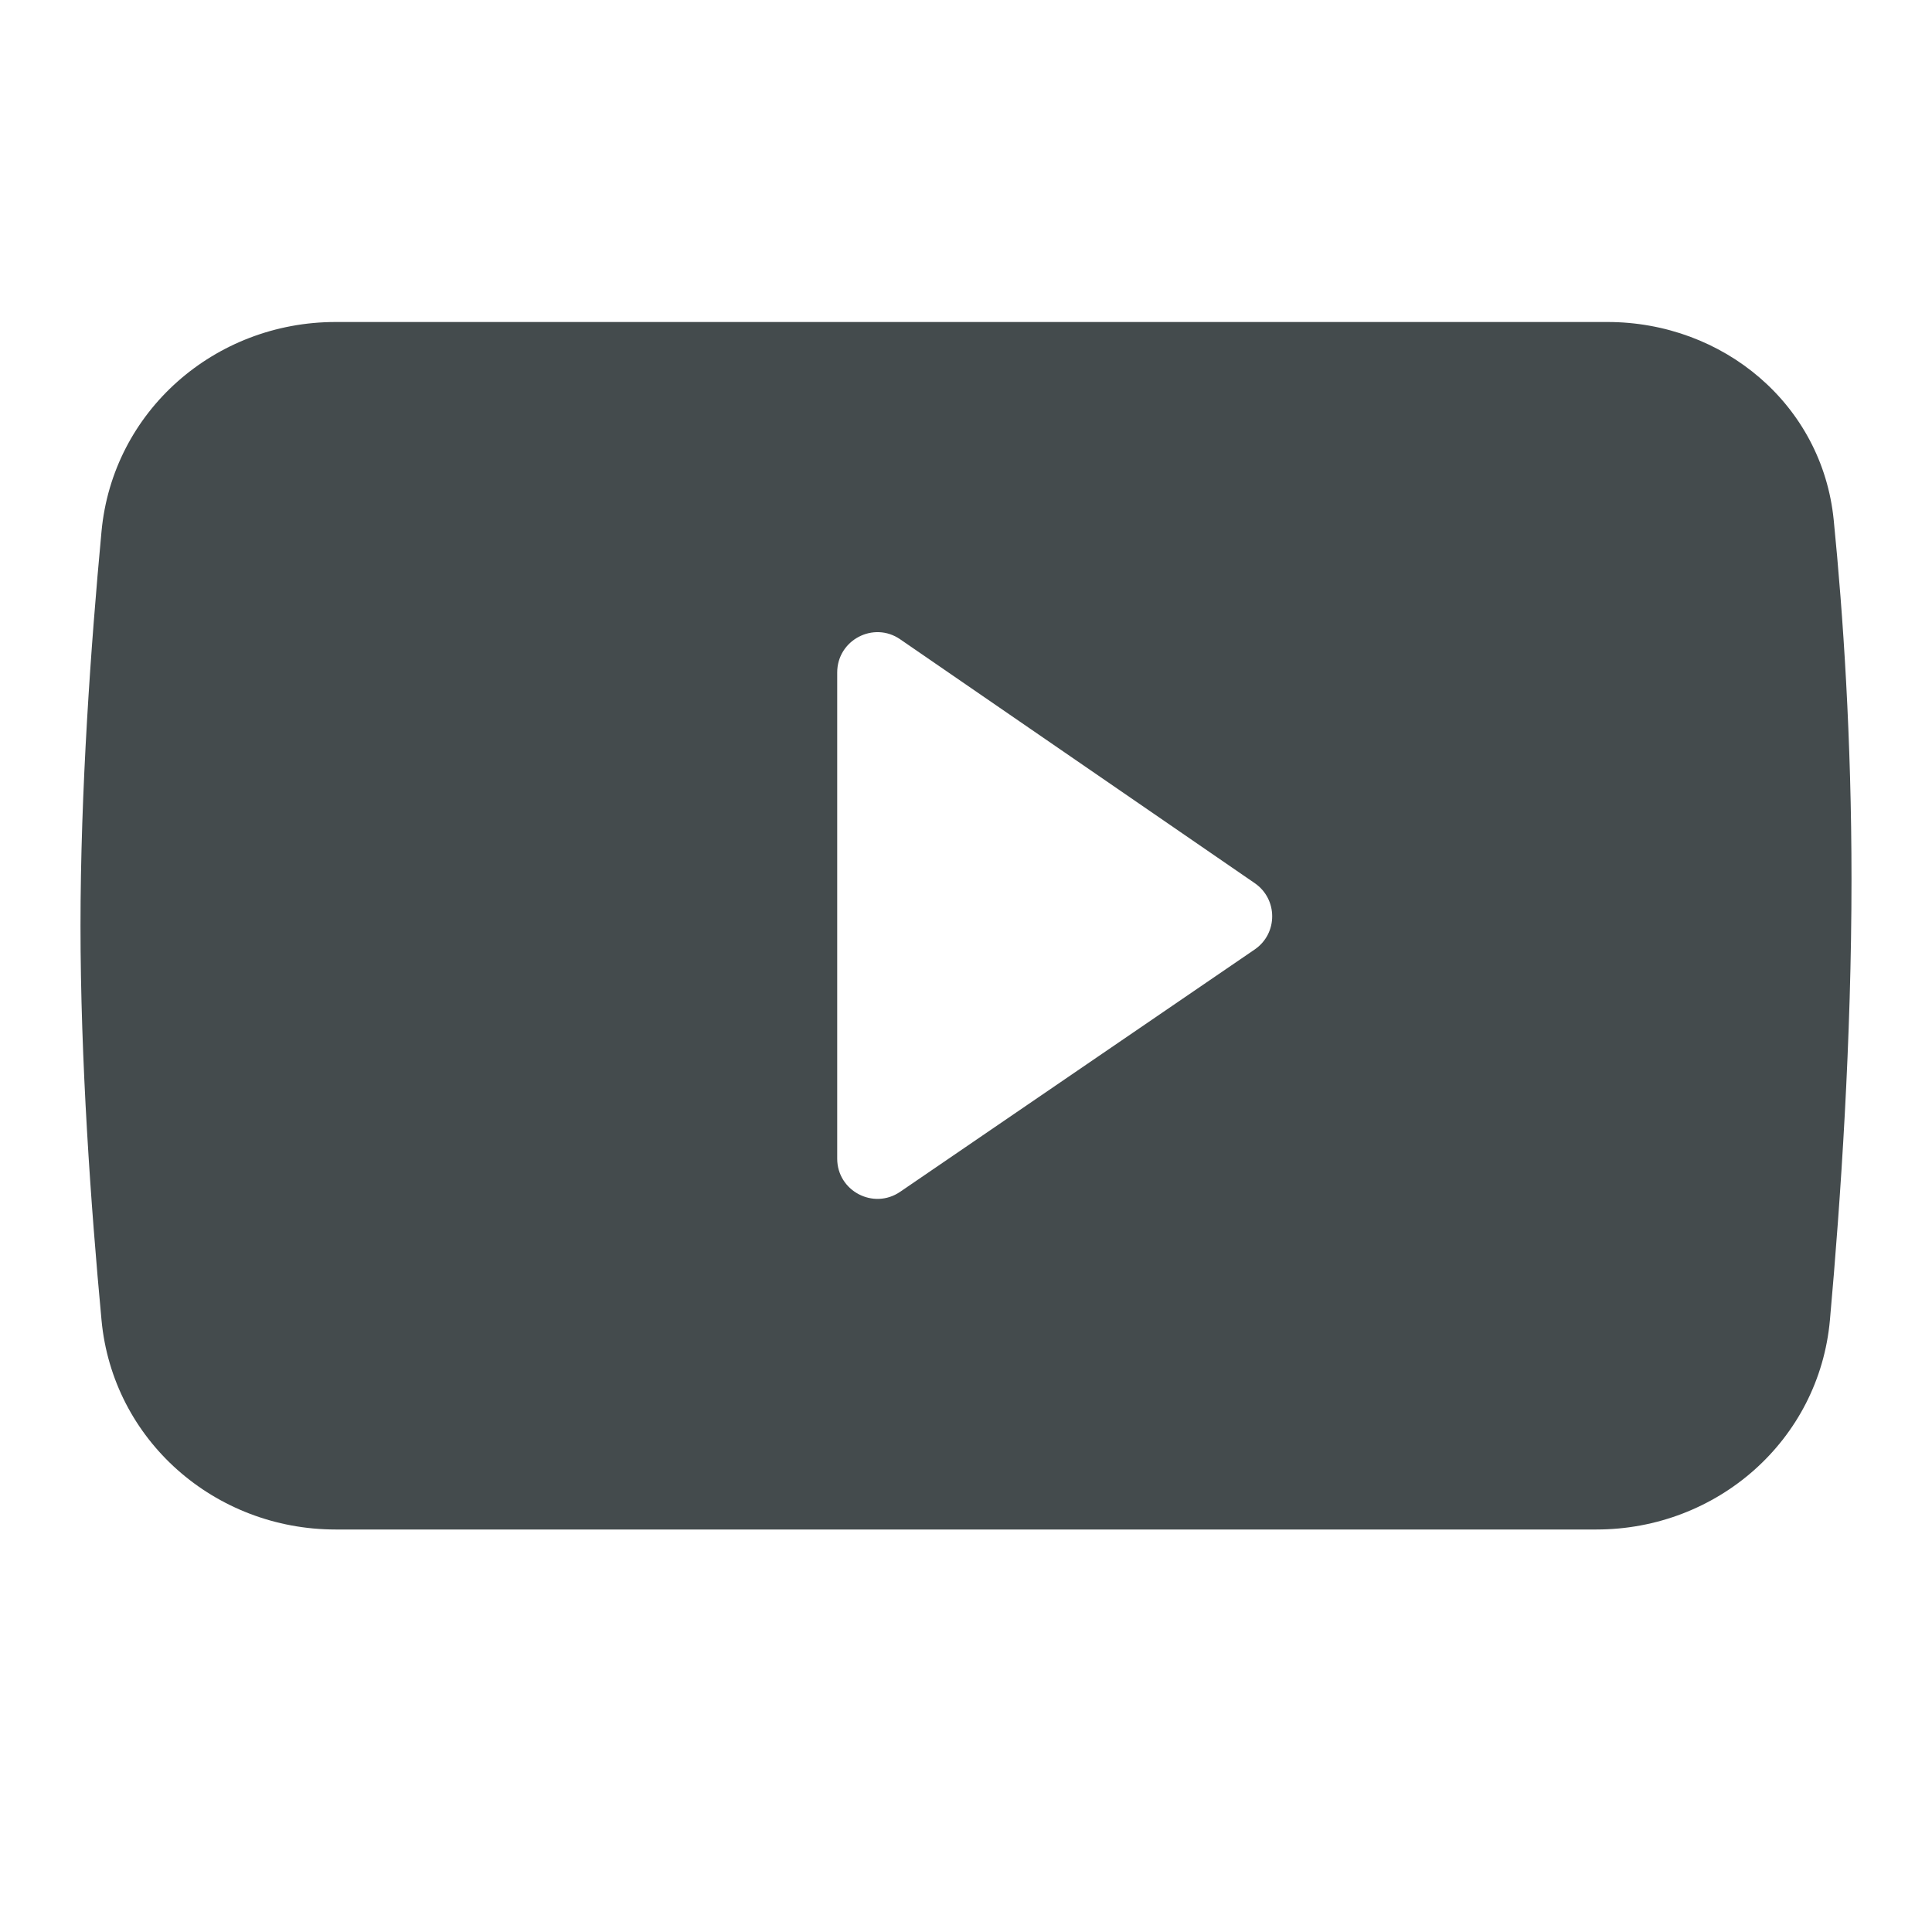 <svg width="24" height="24" viewBox="0 0 24 24" fill="none" xmlns="http://www.w3.org/2000/svg">
<path fill-rule="evenodd" clip-rule="evenodd" d="M4.169 4C2.669 4 1.4 5.108 1.261 6.602C1.128 8.023 1 9.829 1 11.5C1 13.171 1.128 14.977 1.261 16.398C1.4 17.892 2.669 19 4.169 19H19.831C21.331 19 22.598 17.892 22.732 16.397C22.867 14.892 23 12.907 23 10.923C23 9.171 22.896 7.636 22.779 6.459C22.636 5.026 21.408 4 19.968 4H4.169ZM11.182 14.805C10.85 15.032 10.4 14.794 10.4 14.393V8.354C10.4 7.951 10.852 7.713 11.183 7.942L15.587 10.971C15.876 11.17 15.876 11.597 15.586 11.795L11.182 14.805Z" fill="#444B4D"/>
</svg>
